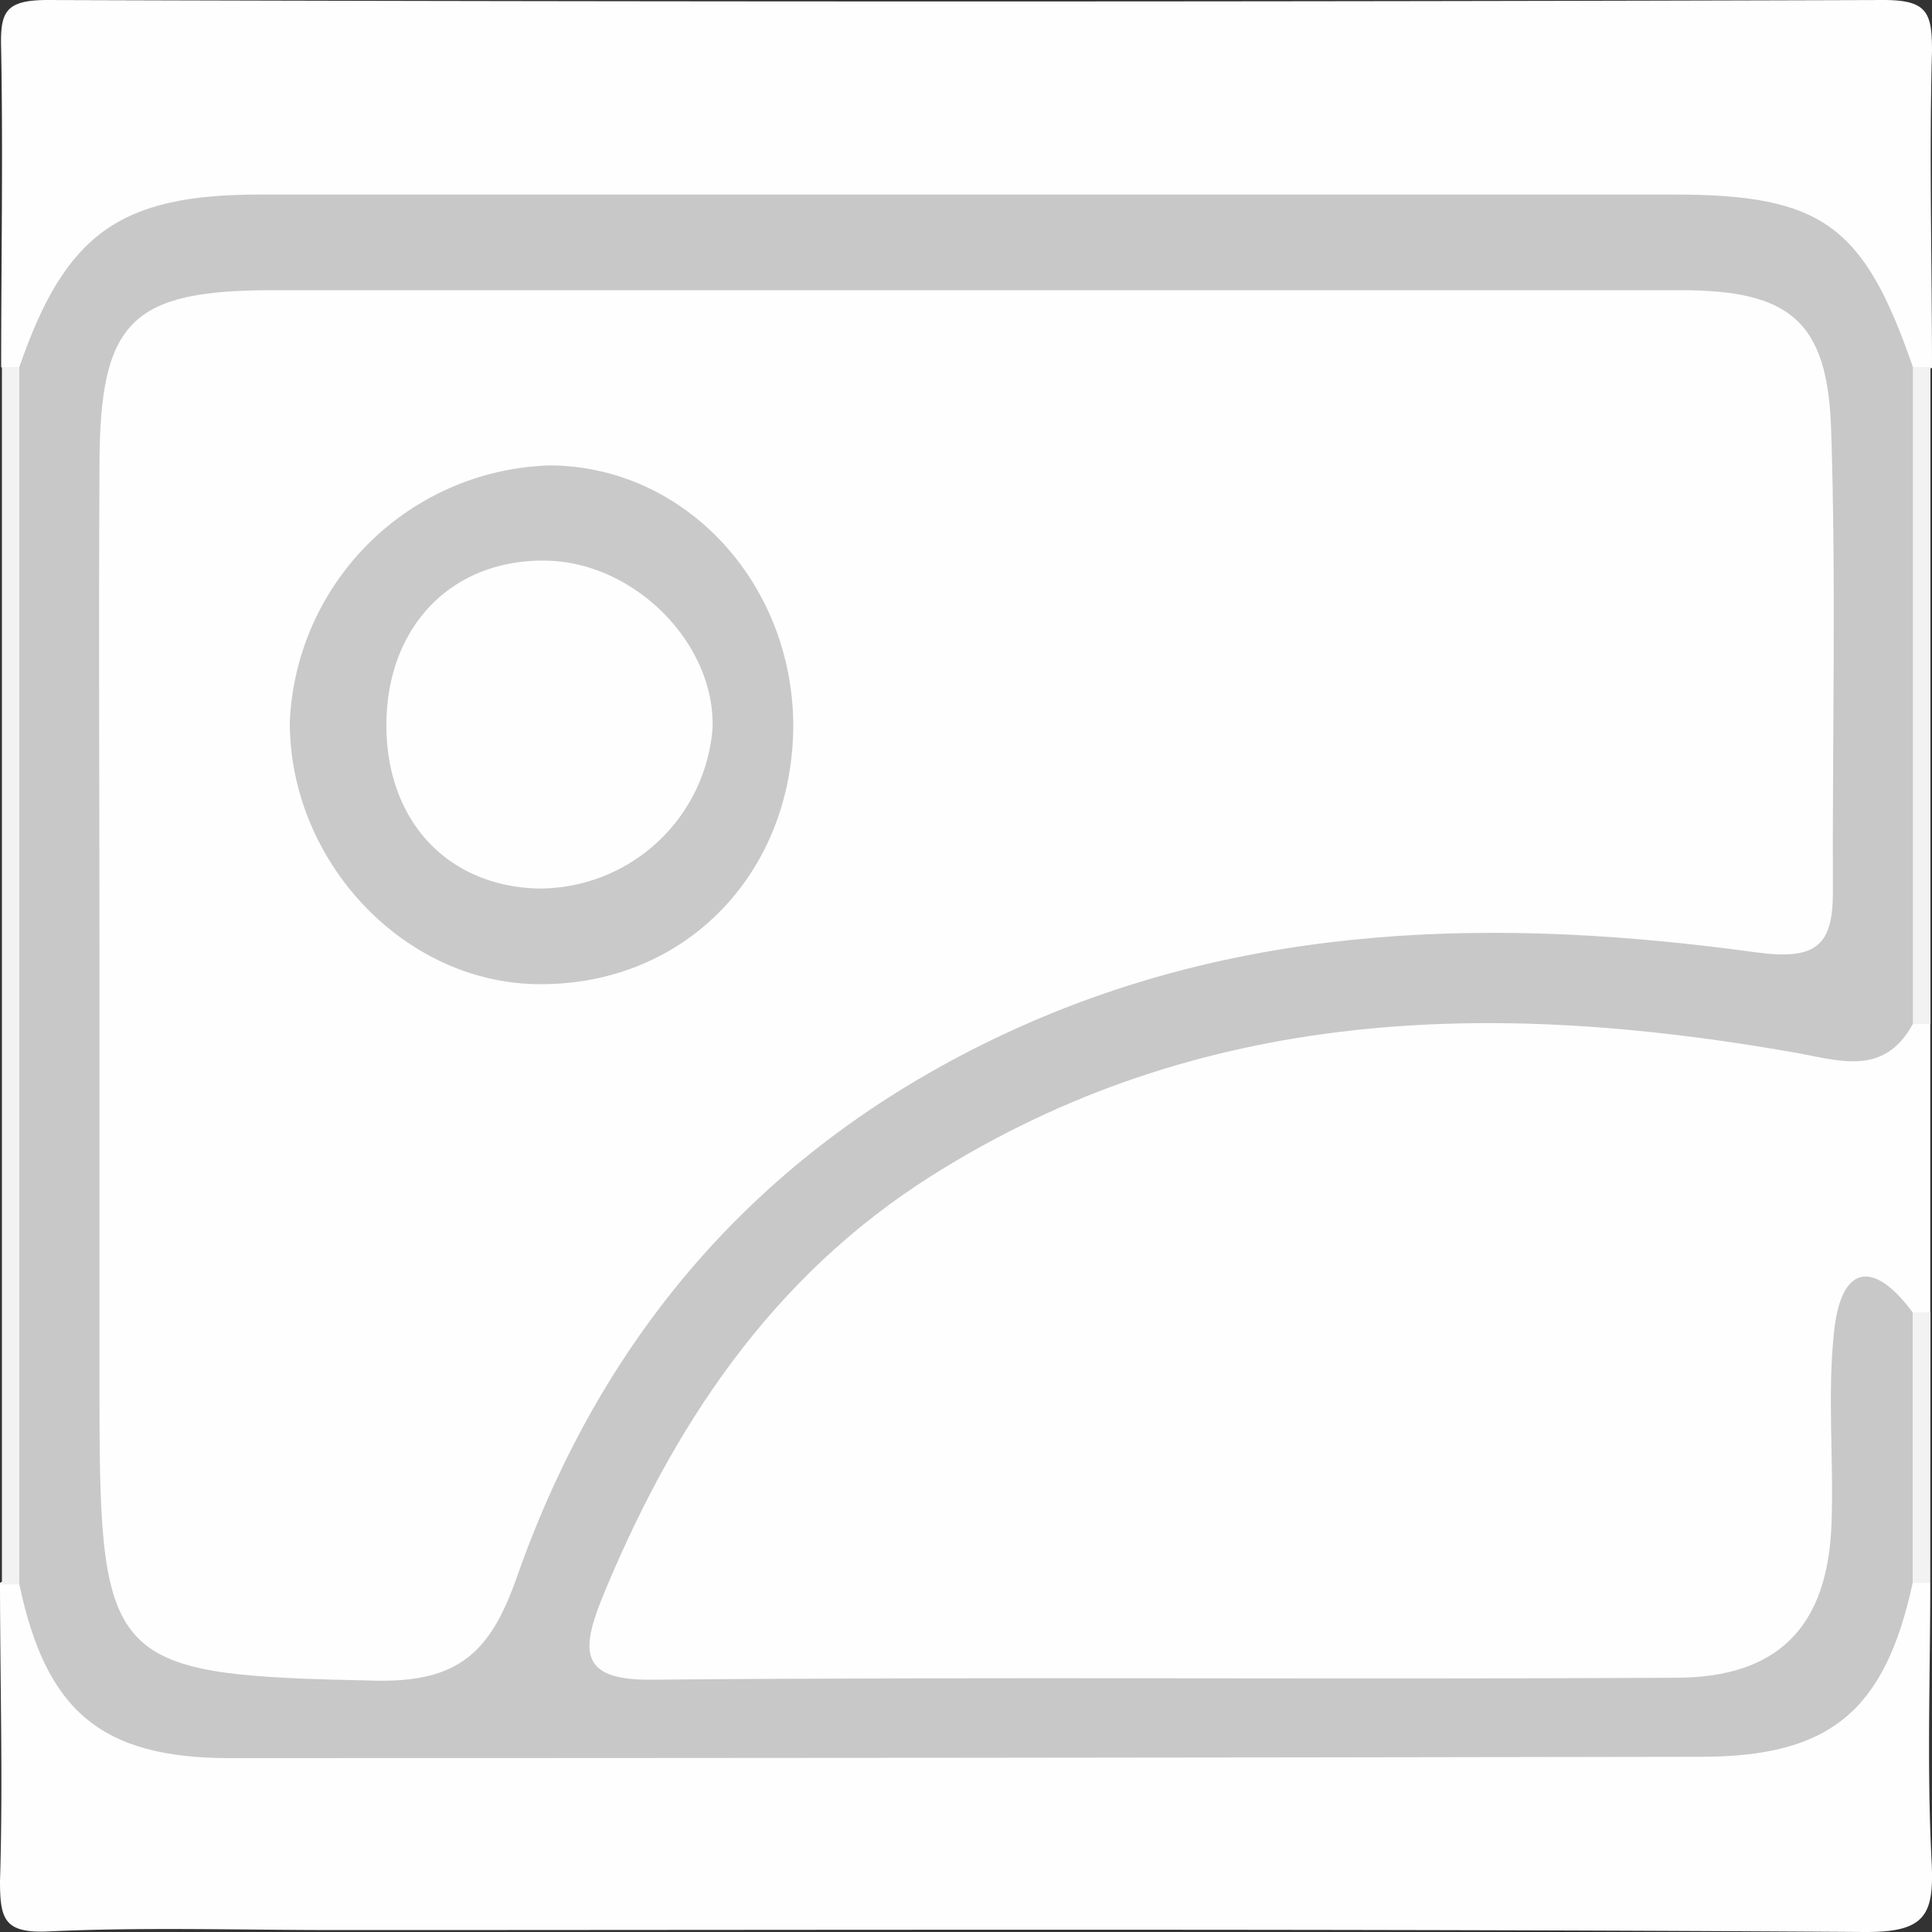 <svg id="Layer_1" data-name="Layer 1" xmlns="http://www.w3.org/2000/svg" viewBox="0 0 100 100"><rect x="0" y="0" width="100" height="100" fill="#333333" stroke="none"/><defs><style>.cls-1{fill:#fefefe;}.cls-2{fill:#f2f2f2;}.cls-3{fill:#c8c8c8;}.cls-4{fill:#c9c9c9;}</style></defs><path class="cls-1" d="M99.91,53V68a2.9,2.9,0,0,1-1.48.59c-2.15.28-1.86,2.07-2,3.45-.21,2,0,4-.14,6-.4,6.67-3.64,10-10.36,10.28-7.8.28-15.62.09-23.43.09-9.15,0-18.29.13-27.43-.06-5.76-.11-6.76-1.8-4.59-7.19,8-19.8,23.66-28.19,44-29.5a73.41,73.41,0,0,1,16.87,1.19,14.81,14.81,0,0,0,6.91-.18A2.13,2.13,0,0,1,99.91,53Z" transform="translate(0 0)"/><path class="cls-1" d="M.06,19c0-5.47.1-10.94,0-16.41C0,.63.23,0,2.48,0q47.51.15,95,0C99.74,0,100,.63,100,2.62c-.15,5.47,0,10.94,0,16.41a1.33,1.33,0,0,1-1.64-.19c-3.24-6-8.41-7.49-15-7.41q-33,.39-66.1,0c-6.69-.09-12.08,1.31-15.52,7.43A1.34,1.34,0,0,1,.06,19Z" transform="translate(0 0)"/><path class="cls-1" d="M99.91,81.93c0,4.81-.18,9.62.07,14.42.14,2.8-.33,3.67-3.49,3.65-26.36-.18-52.72-.1-79.09-.1-5,0-9.95-.16-14.91.07C.22,100.07,0,99.34,0,97.35c.16-5.14,0-10.28,0-15.42a1.23,1.23,0,0,1,1.6.28c2.72,5.66,7.25,7.38,13.41,7.32q34.91-.37,69.83,0c6.17.06,10.69-1.65,13.4-7.33A1.25,1.25,0,0,1,99.91,81.93Z" transform="translate(0 0)"/><path class="cls-2" d="M1,82q-.45,0-.9,0V19L1,19c1.93,1.83,1.67,4.26,1.67,6.54q.09,24.95,0,49.88C2.65,77.71,2.92,80.15,1,82Z" transform="translate(0 0)"/><path class="cls-2" d="M99,19l.92,0V53c-.3,0-.59,0-.89,0-1.44-1.19-1.61-2.88-1.64-4.53q-.24-12.46,0-24.92C97.41,21.9,97.58,20.21,99,19Z" transform="translate(0 0)"/><path class="cls-2" d="M99.91,81.93q-.45,0-.9,0a13.87,13.87,0,0,1,0-14c.3,0,.61,0,.91,0Z" transform="translate(0 0)"/><path class="cls-3" d="M99,67.93q0,7,0,14c-1.43,6.61-4.26,9-10.94,9Q50,91,11.9,91C5.23,91,2.38,88.56,1,82Q1,50.49,1,19c2.37-6.88,5.18-8.93,12.42-8.93q36.63,0,73.25,0c7.64,0,9.82,1.61,12.34,8.93l0,34c-1.5,2.74-3.8,1.89-6.12,1.48-15.58-2.75-30.75-2.41-44.66,6.37-8.34,5.26-13.48,13.06-17.12,22C30,85.66,30.18,87,33.84,86.94c17.63-.16,35.26,0,52.89-.1,5.34,0,7.89-2.68,8.07-8,.12-3.33-.23-6.69.14-10S96.93,65.14,99,67.93Z" transform="translate(0 0)"/><path class="cls-1" d="M5.15,50.58c0-8.81-.05-17.62,0-26.43,0-7.55,1.64-9.13,9-9.13q36.42,0,72.83,0c5.66,0,7.62,1.59,7.8,7.22.26,8,.06,16,.09,23.93,0,2.78-.86,3.55-4,3.12C77.6,47.47,64.43,47.7,52,53.51S31.23,68.86,26.75,81.64c-1.36,3.87-3,5.45-7.35,5.35C5.77,86.7,5.15,86.28,5.15,72.53Z" transform="translate(0 0)"/><path class="cls-4" d="M41.06,37.49c0,7.68-5.55,13.43-13,13.45C21,51,15,44.65,15,37.39a13.89,13.89,0,0,1,13.45-13.3C35.42,24.12,41,30.11,41.06,37.49Z" transform="translate(0 0)"/><path class="cls-1" d="M20,37.54c0-5.12,3.4-8.63,8.31-8.52,4.57.1,8.73,4.32,8.57,8.69a9,9,0,0,1-9,8.28C23.15,45.88,20,42.47,20,37.54Z" transform="translate(0 0)"/></svg>